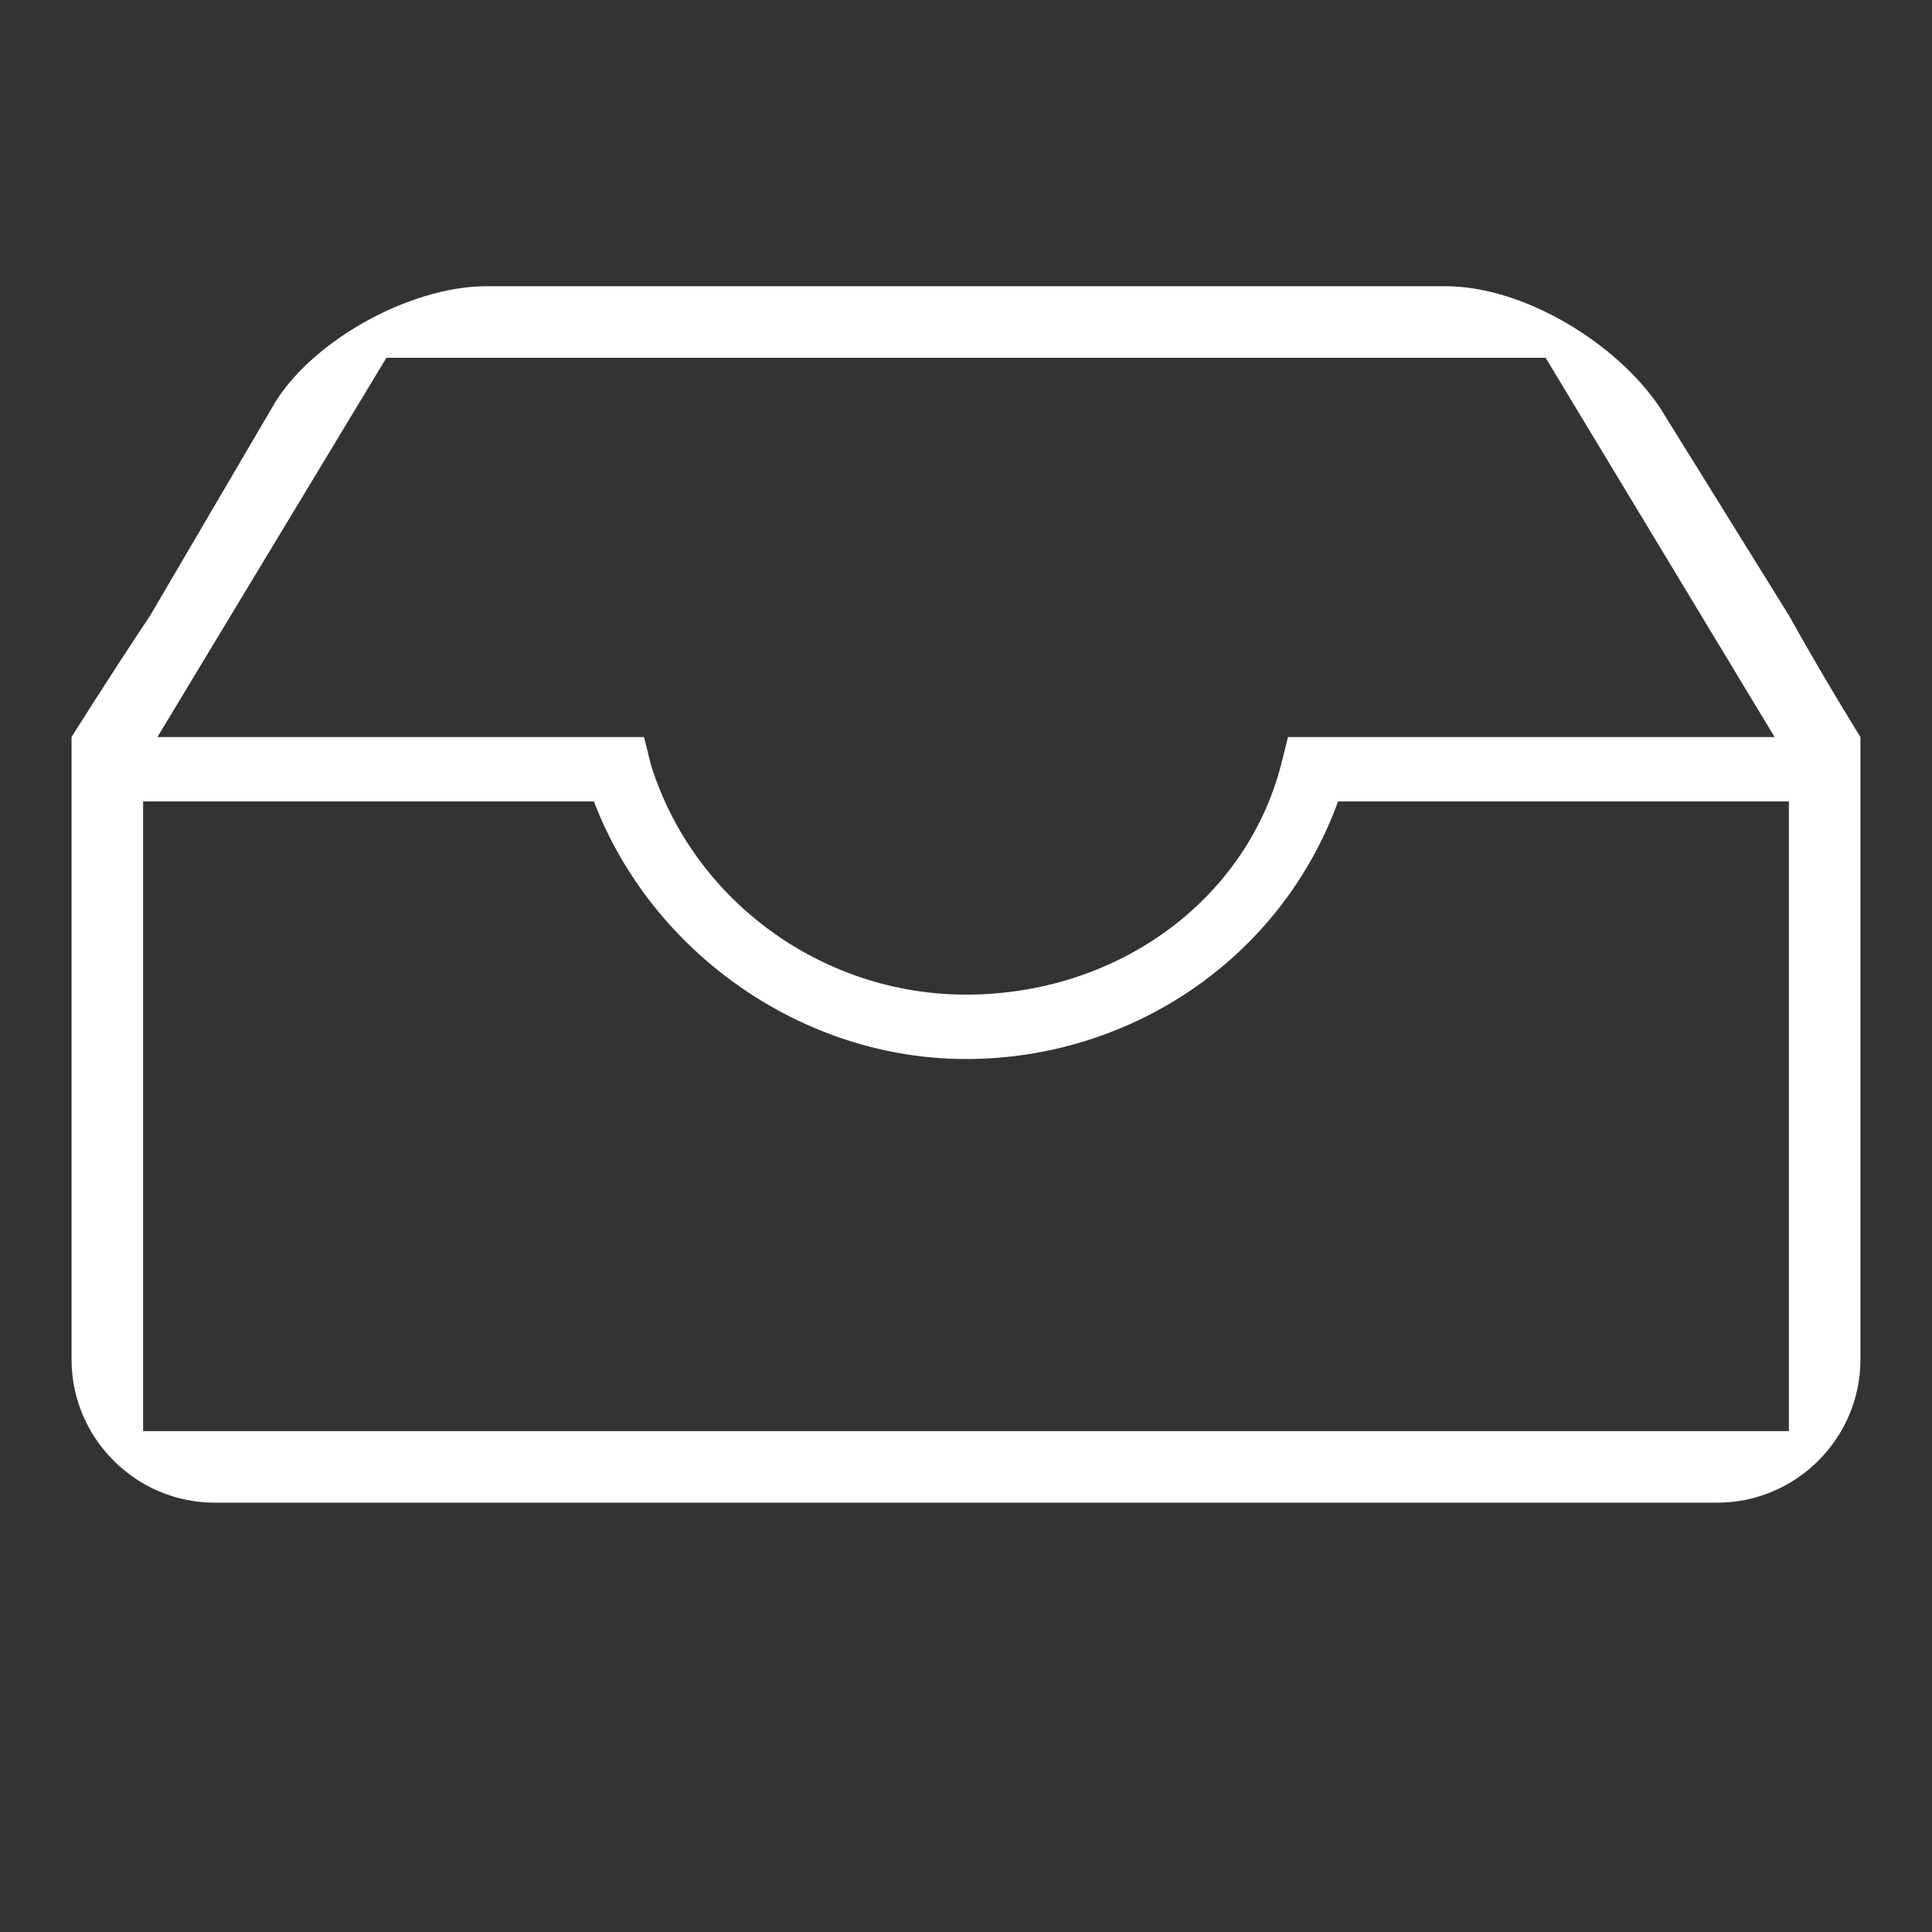 <?xml version="1.0" encoding="utf-8"?>
<!-- Generator: Adobe Illustrator 23.0.3, SVG Export Plug-In . SVG Version: 6.00 Build 0)  -->
<svg version="1.1" id="Layer_1" xmlns="http://www.w3.org/2000/svg" xmlns:xlink="http://www.w3.org/1999/xlink" x="0px" y="0px"
	 viewBox="0 0 27 27" style="enable-background:new 0 0 27 27;" xml:space="preserve">
<rect x="0" y="0" width="27" height="27" fill="#333333" stroke="none"/>
<style type="text/css">
	.st0{fill-rule:evenodd;clip-rule:evenodd;fill:#FFFFFF;}
</style>
<title>Atoms/Icon/inbox</title>
<desc>Created with Sketch.</desc>
<g>
	<path id="Fill-1" class="st0" d="M25,20H2v-8.8h6.3c0.8,2.1,2.9,3.6,5.2,3.6s4.4-1.4,5.2-3.6H25V20z M5.4,5h16.2l3.2,5.3H18
		l-0.1,0.4c-0.5,1.9-2.3,3.2-4.4,3.2c-2,0-3.8-1.3-4.4-3.2L9,10.3H2.2L5.4,5z M26,10.3c0,0-0.5-0.8-1-1.7l-1.8-2.9
		c-0.6-0.9-1.9-1.7-3-1.7H6.8c-1.1,0-2.5,0.8-3,1.7L2.1,8.6C1.5,9.5,1,10.3,1,10.3h0c0,0,0,0.9,0,2V19c0,1.1,0.9,2,2,2h21
		c1.1,0,2-0.9,2-2v-6.7C26,11.2,26,10.3,26,10.3L26,10.3z"/>
</g>
</svg>
